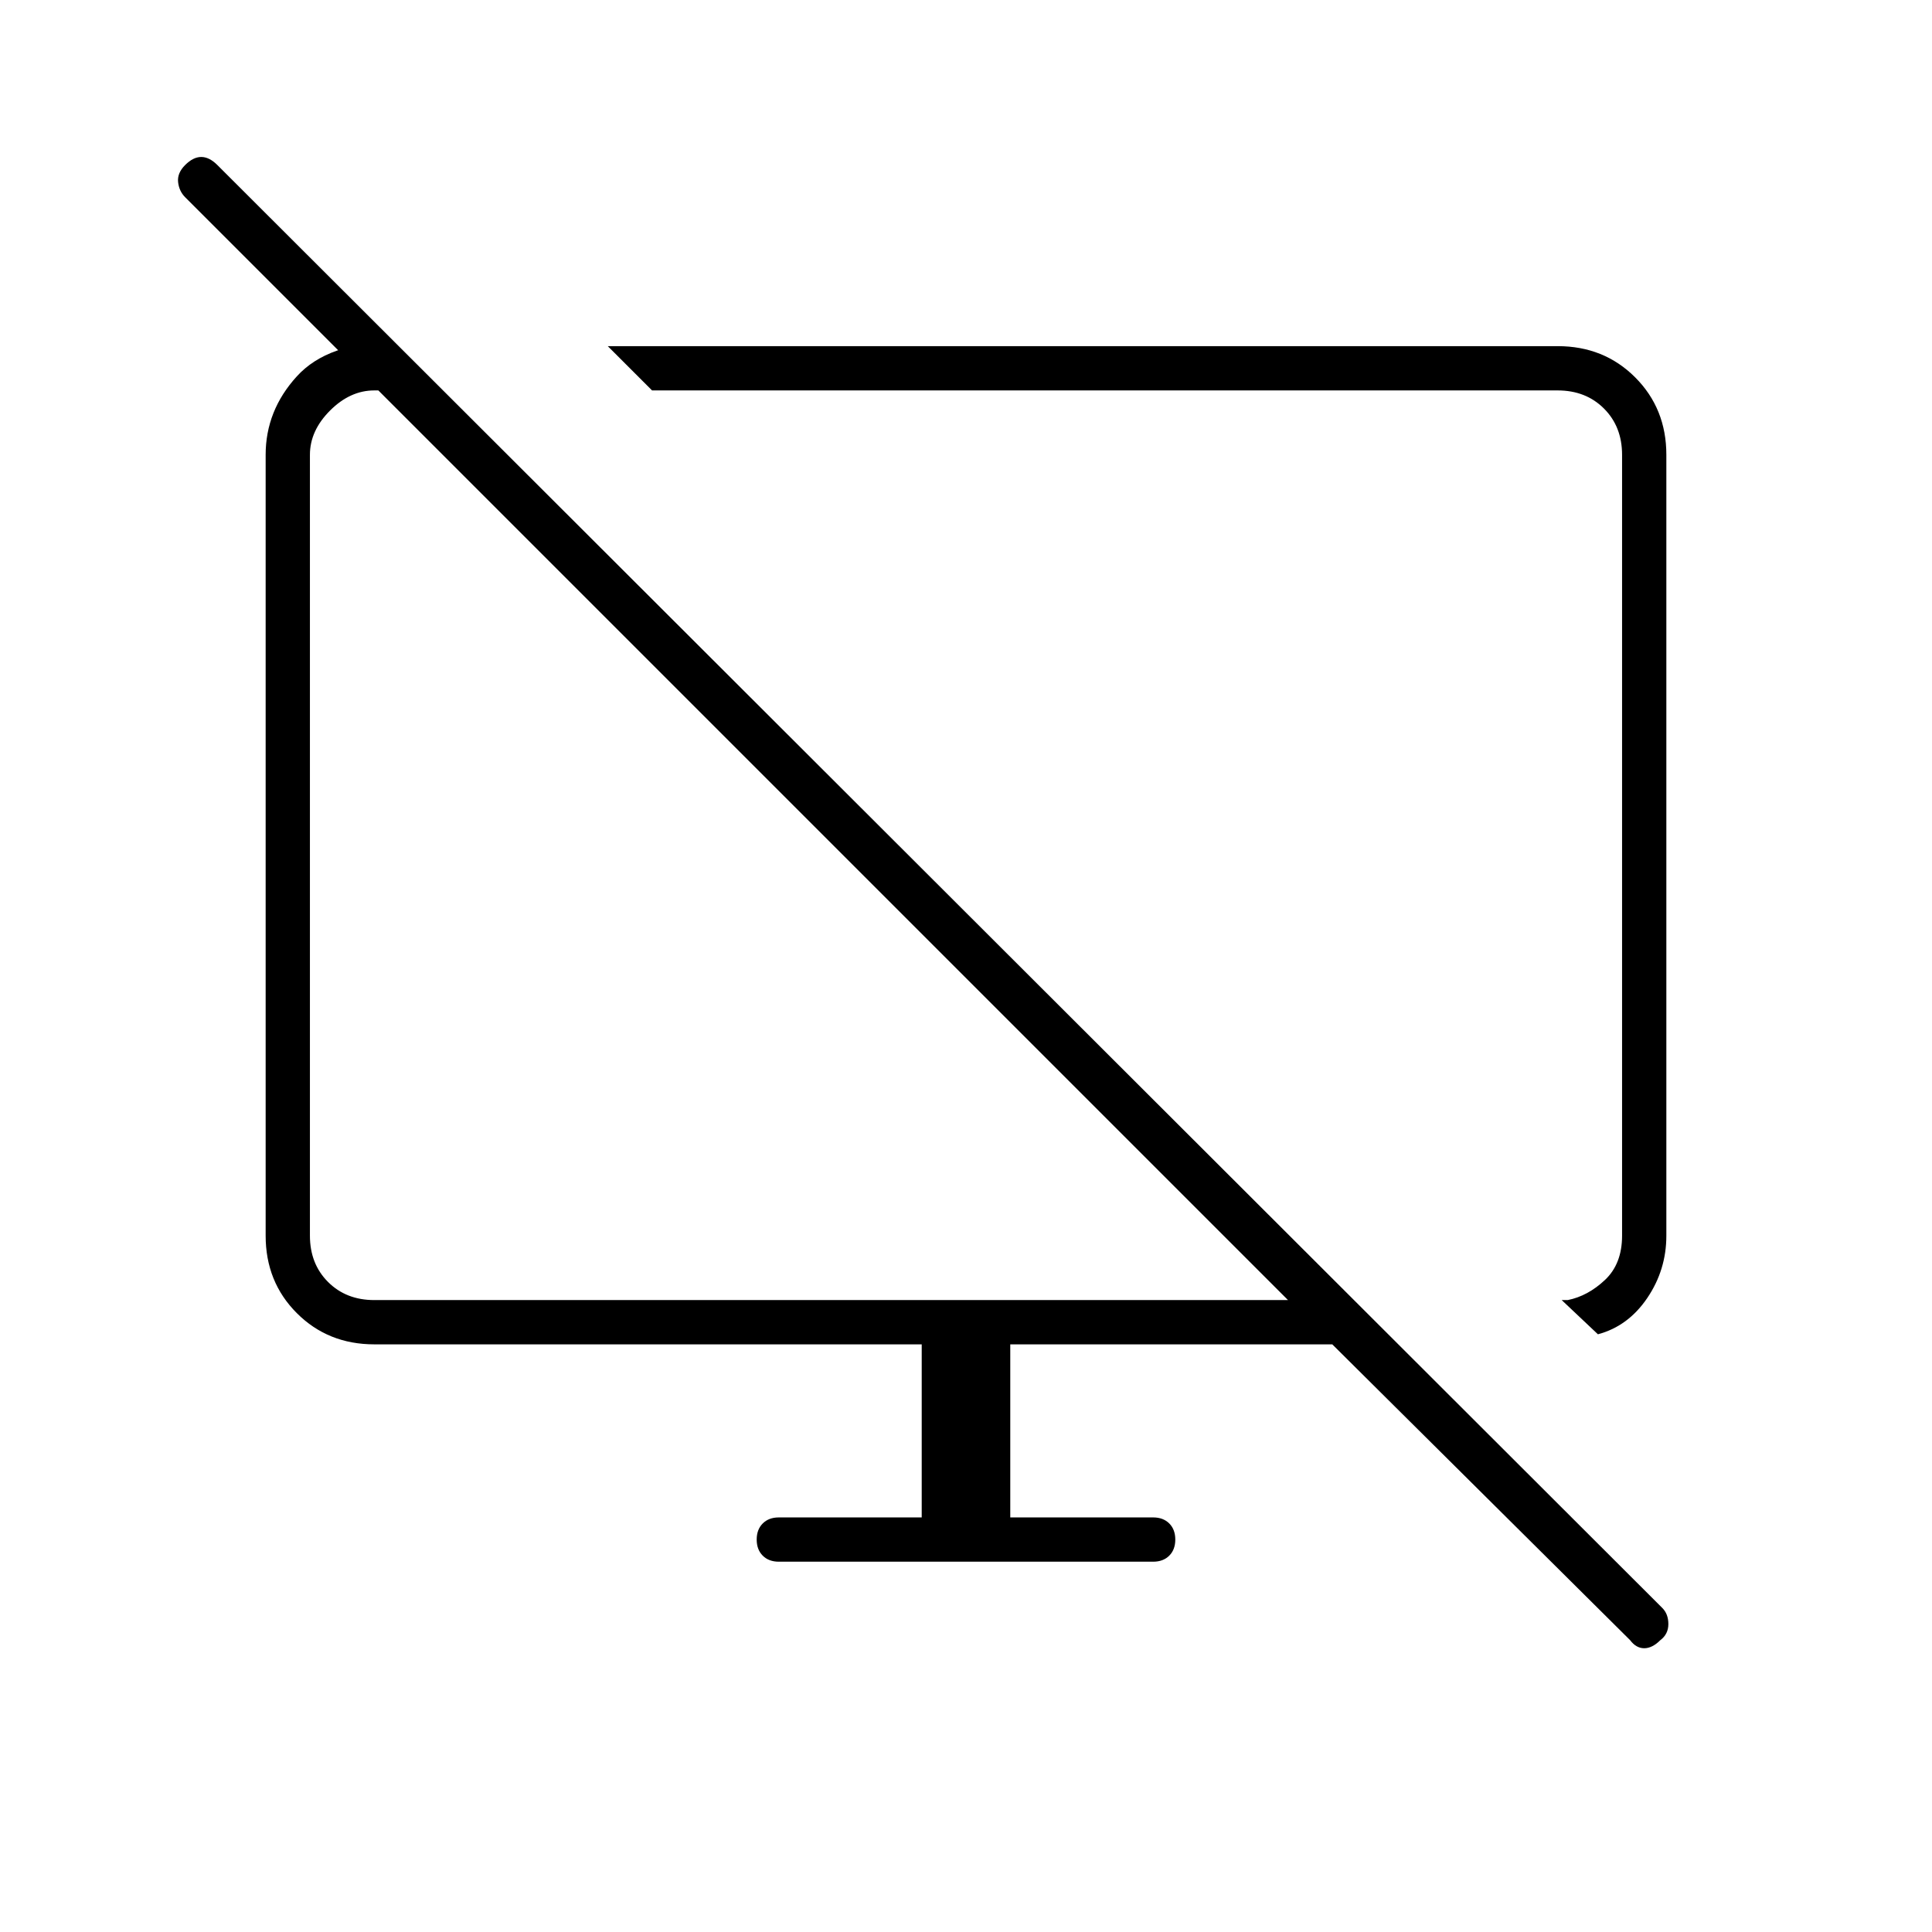 <svg xmlns="http://www.w3.org/2000/svg" height="48" width="48"><path d="M9.8 8.5 11 9.7H9.3q-.6 0-1.1.5-.5.5-.5 1.1v19.4q0 .7.45 1.15.45.45 1.15.45H32L4.6 4.9q-.15-.15-.175-.375Q4.4 4.3 4.6 4.1q.2-.2.4-.2t.4.2l35.9 35.85q.15.15.15.4t-.2.4q-.2.2-.4.2t-.35-.2l-7.4-7.35h-8v4.3h3.55q.25 0 .4.15.15.15.15.4t-.15.4q-.15.15-.4.15h-9.3q-.25 0-.4-.15-.15-.15-.15-.4t.15-.4q.15-.15.4-.15h3.55v-4.3H9.3q-1.15 0-1.925-.775Q6.6 31.85 6.6 30.7V11.3q0-1.1.775-1.95Q8.15 8.5 9.8 8.5Zm29.9 24.65-.9-.85h.15q.5-.1.925-.5.425-.4.425-1.1V11.3q0-.7-.45-1.15-.45-.45-1.15-.45H16.2l-1.1-1.1h23.6q1.15 0 1.925.775.775.775.775 1.925v19.4q0 .85-.475 1.55-.475.7-1.225.9ZM27.5 21Zm-7.1-.3Z"/></svg>